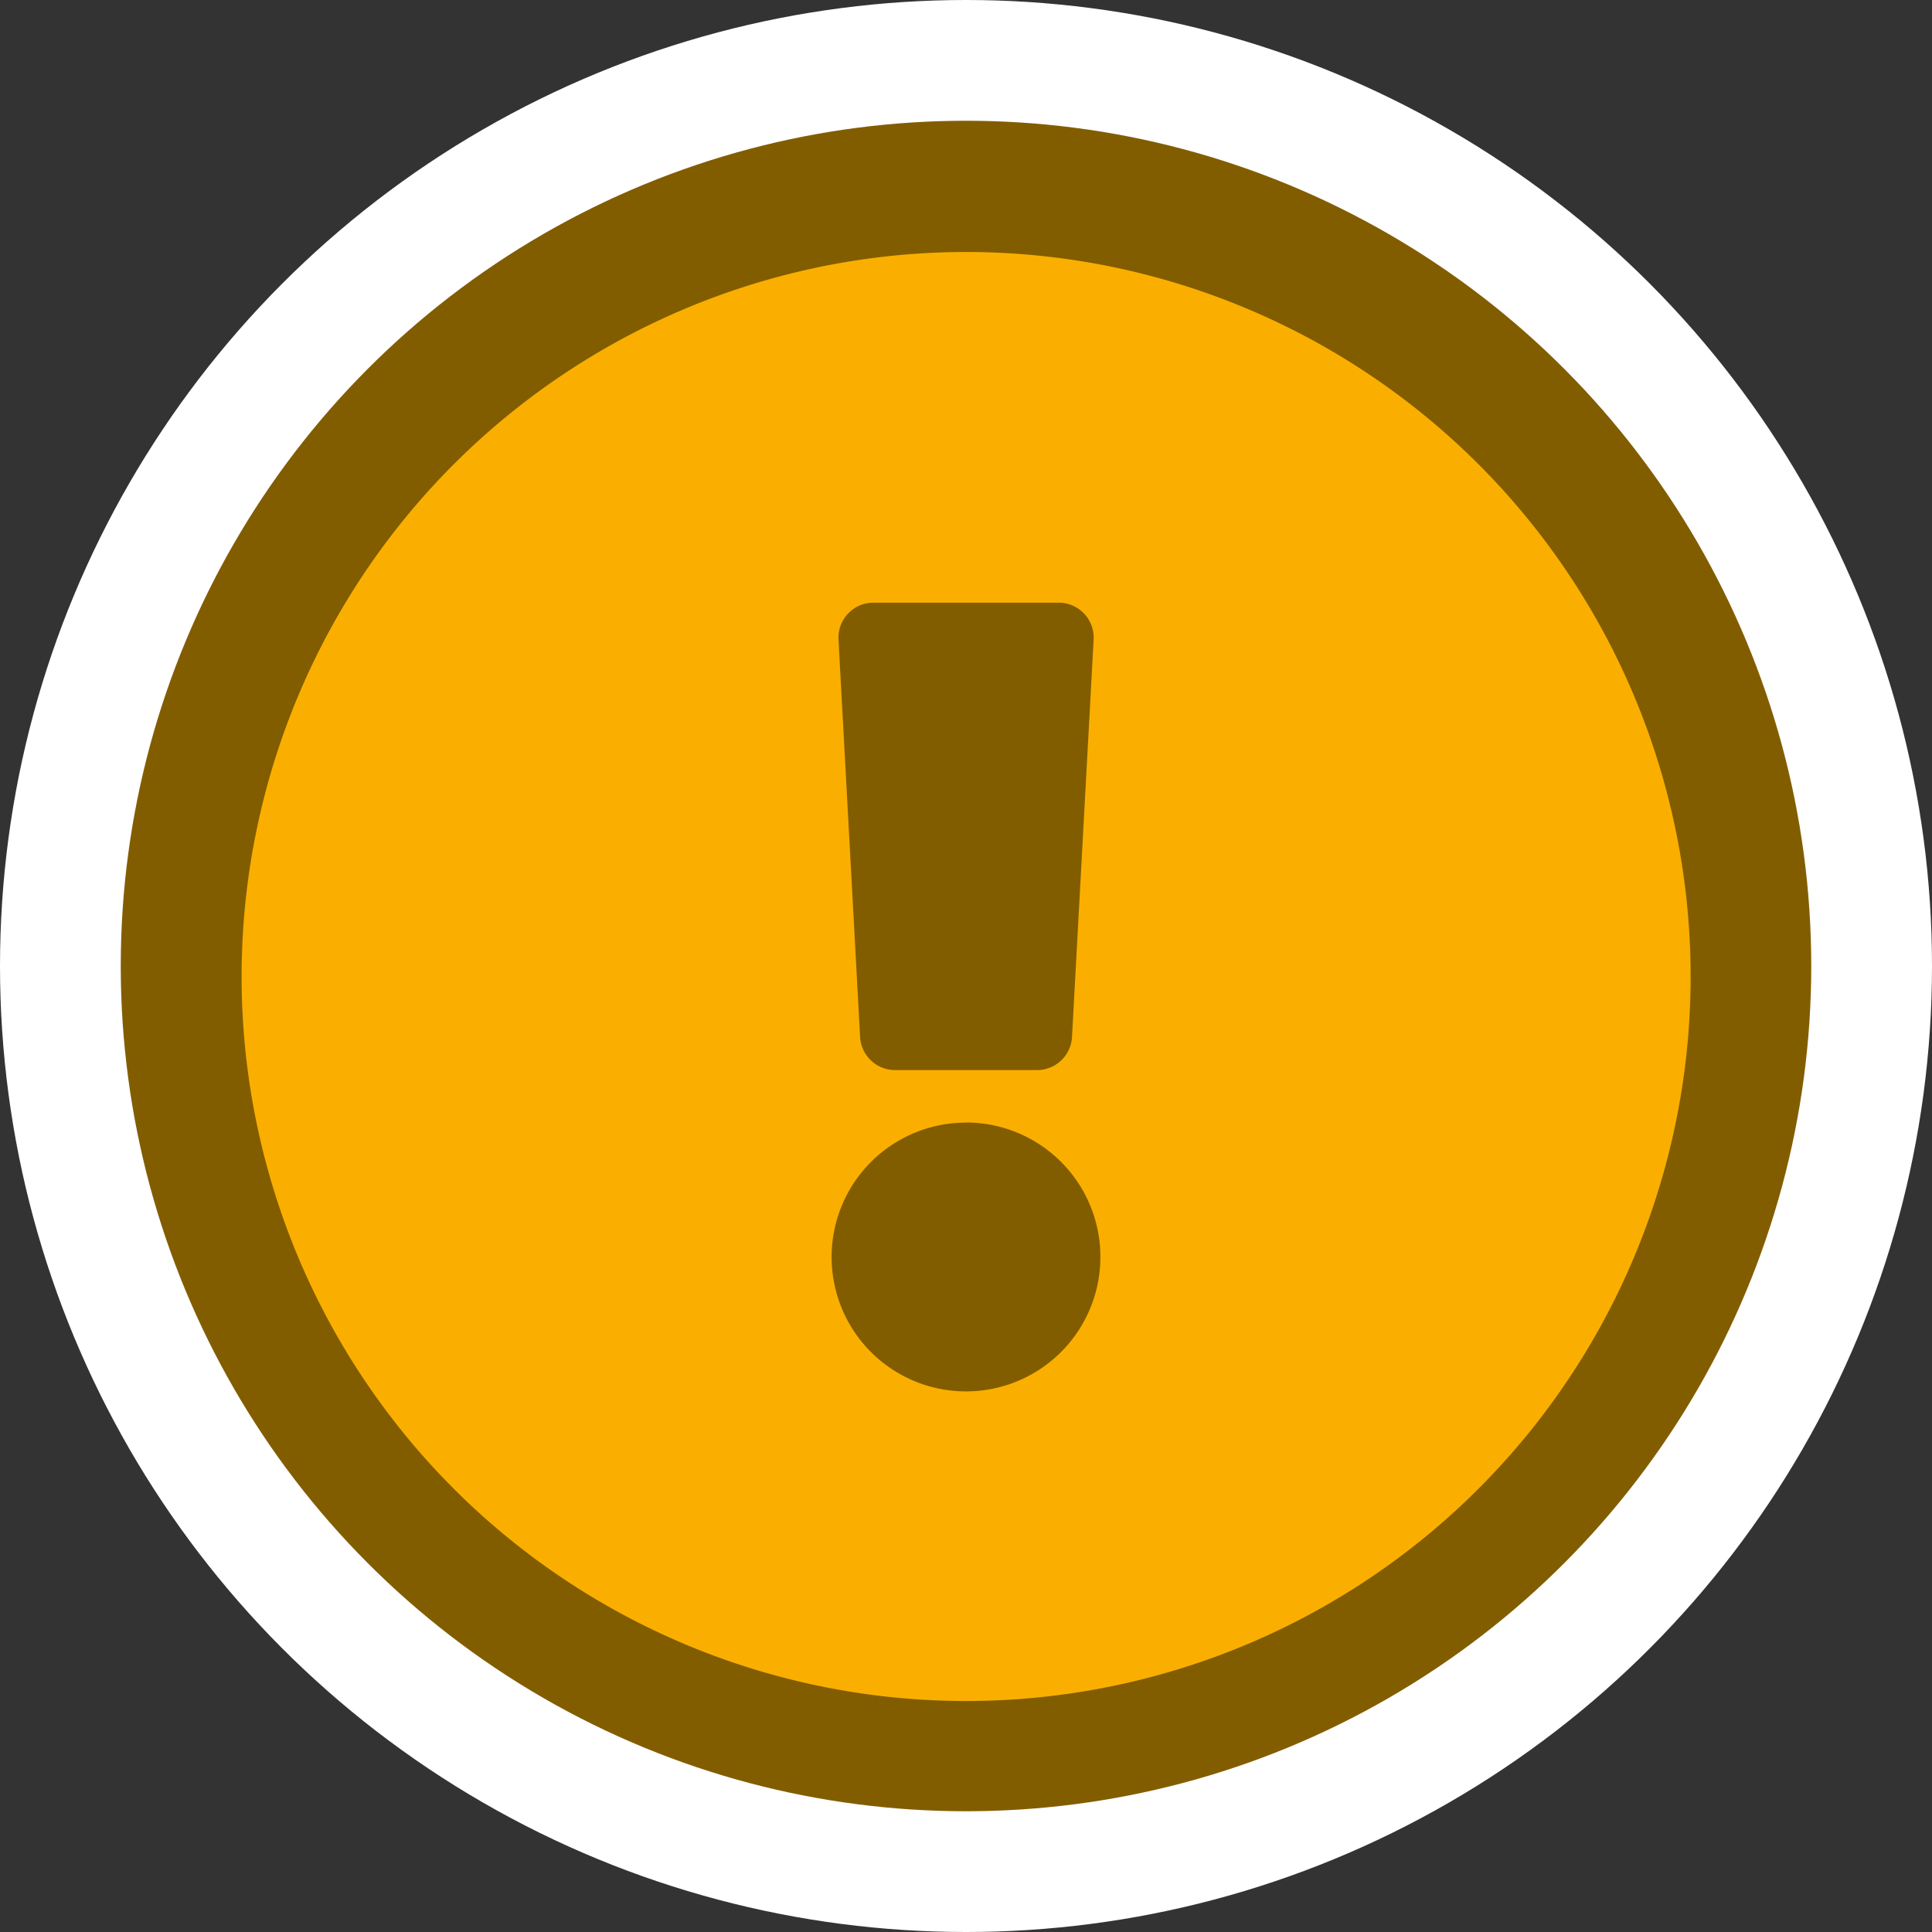 <svg xmlns="http://www.w3.org/2000/svg" width="16" height="16" viewBox="0 0 16 16">
  <rect x="0" y="0" width="16" height="16" fill="#333333" stroke="none"/>
  <g id="Group_811" data-name="Group 811" transform="translate(-1952 -56)">
    <circle id="Ellipse_39" data-name="Ellipse 39" cx="8" cy="8" r="8" transform="translate(1952 56)" fill="#fff"/>
    <circle id="Ellipse_38" data-name="Ellipse 38" cx="7" cy="7" r="7" transform="translate(1953 57)" fill="#825d00"/>
    <path id="Icon_awesome-exclamation-circle" data-name="Icon awesome-exclamation-circle" d="M12.563,6.563a6,6,0,1,1-6-6A6,6,0,0,1,12.563,6.563Zm-6,1.21A1.113,1.113,0,1,0,7.675,8.885,1.113,1.113,0,0,0,6.563,7.772Zm-1.057-4,.179,3.29a.29.29,0,0,0,.29.275H7.15a.29.29,0,0,0,.29-.275l.179-3.29a.29.29,0,0,0-.29-.306H5.8A.29.29,0,0,0,5.506,3.772Z" transform="translate(1953.438 57.524)" fill="#faaf00"/>
  </g>
</svg>
